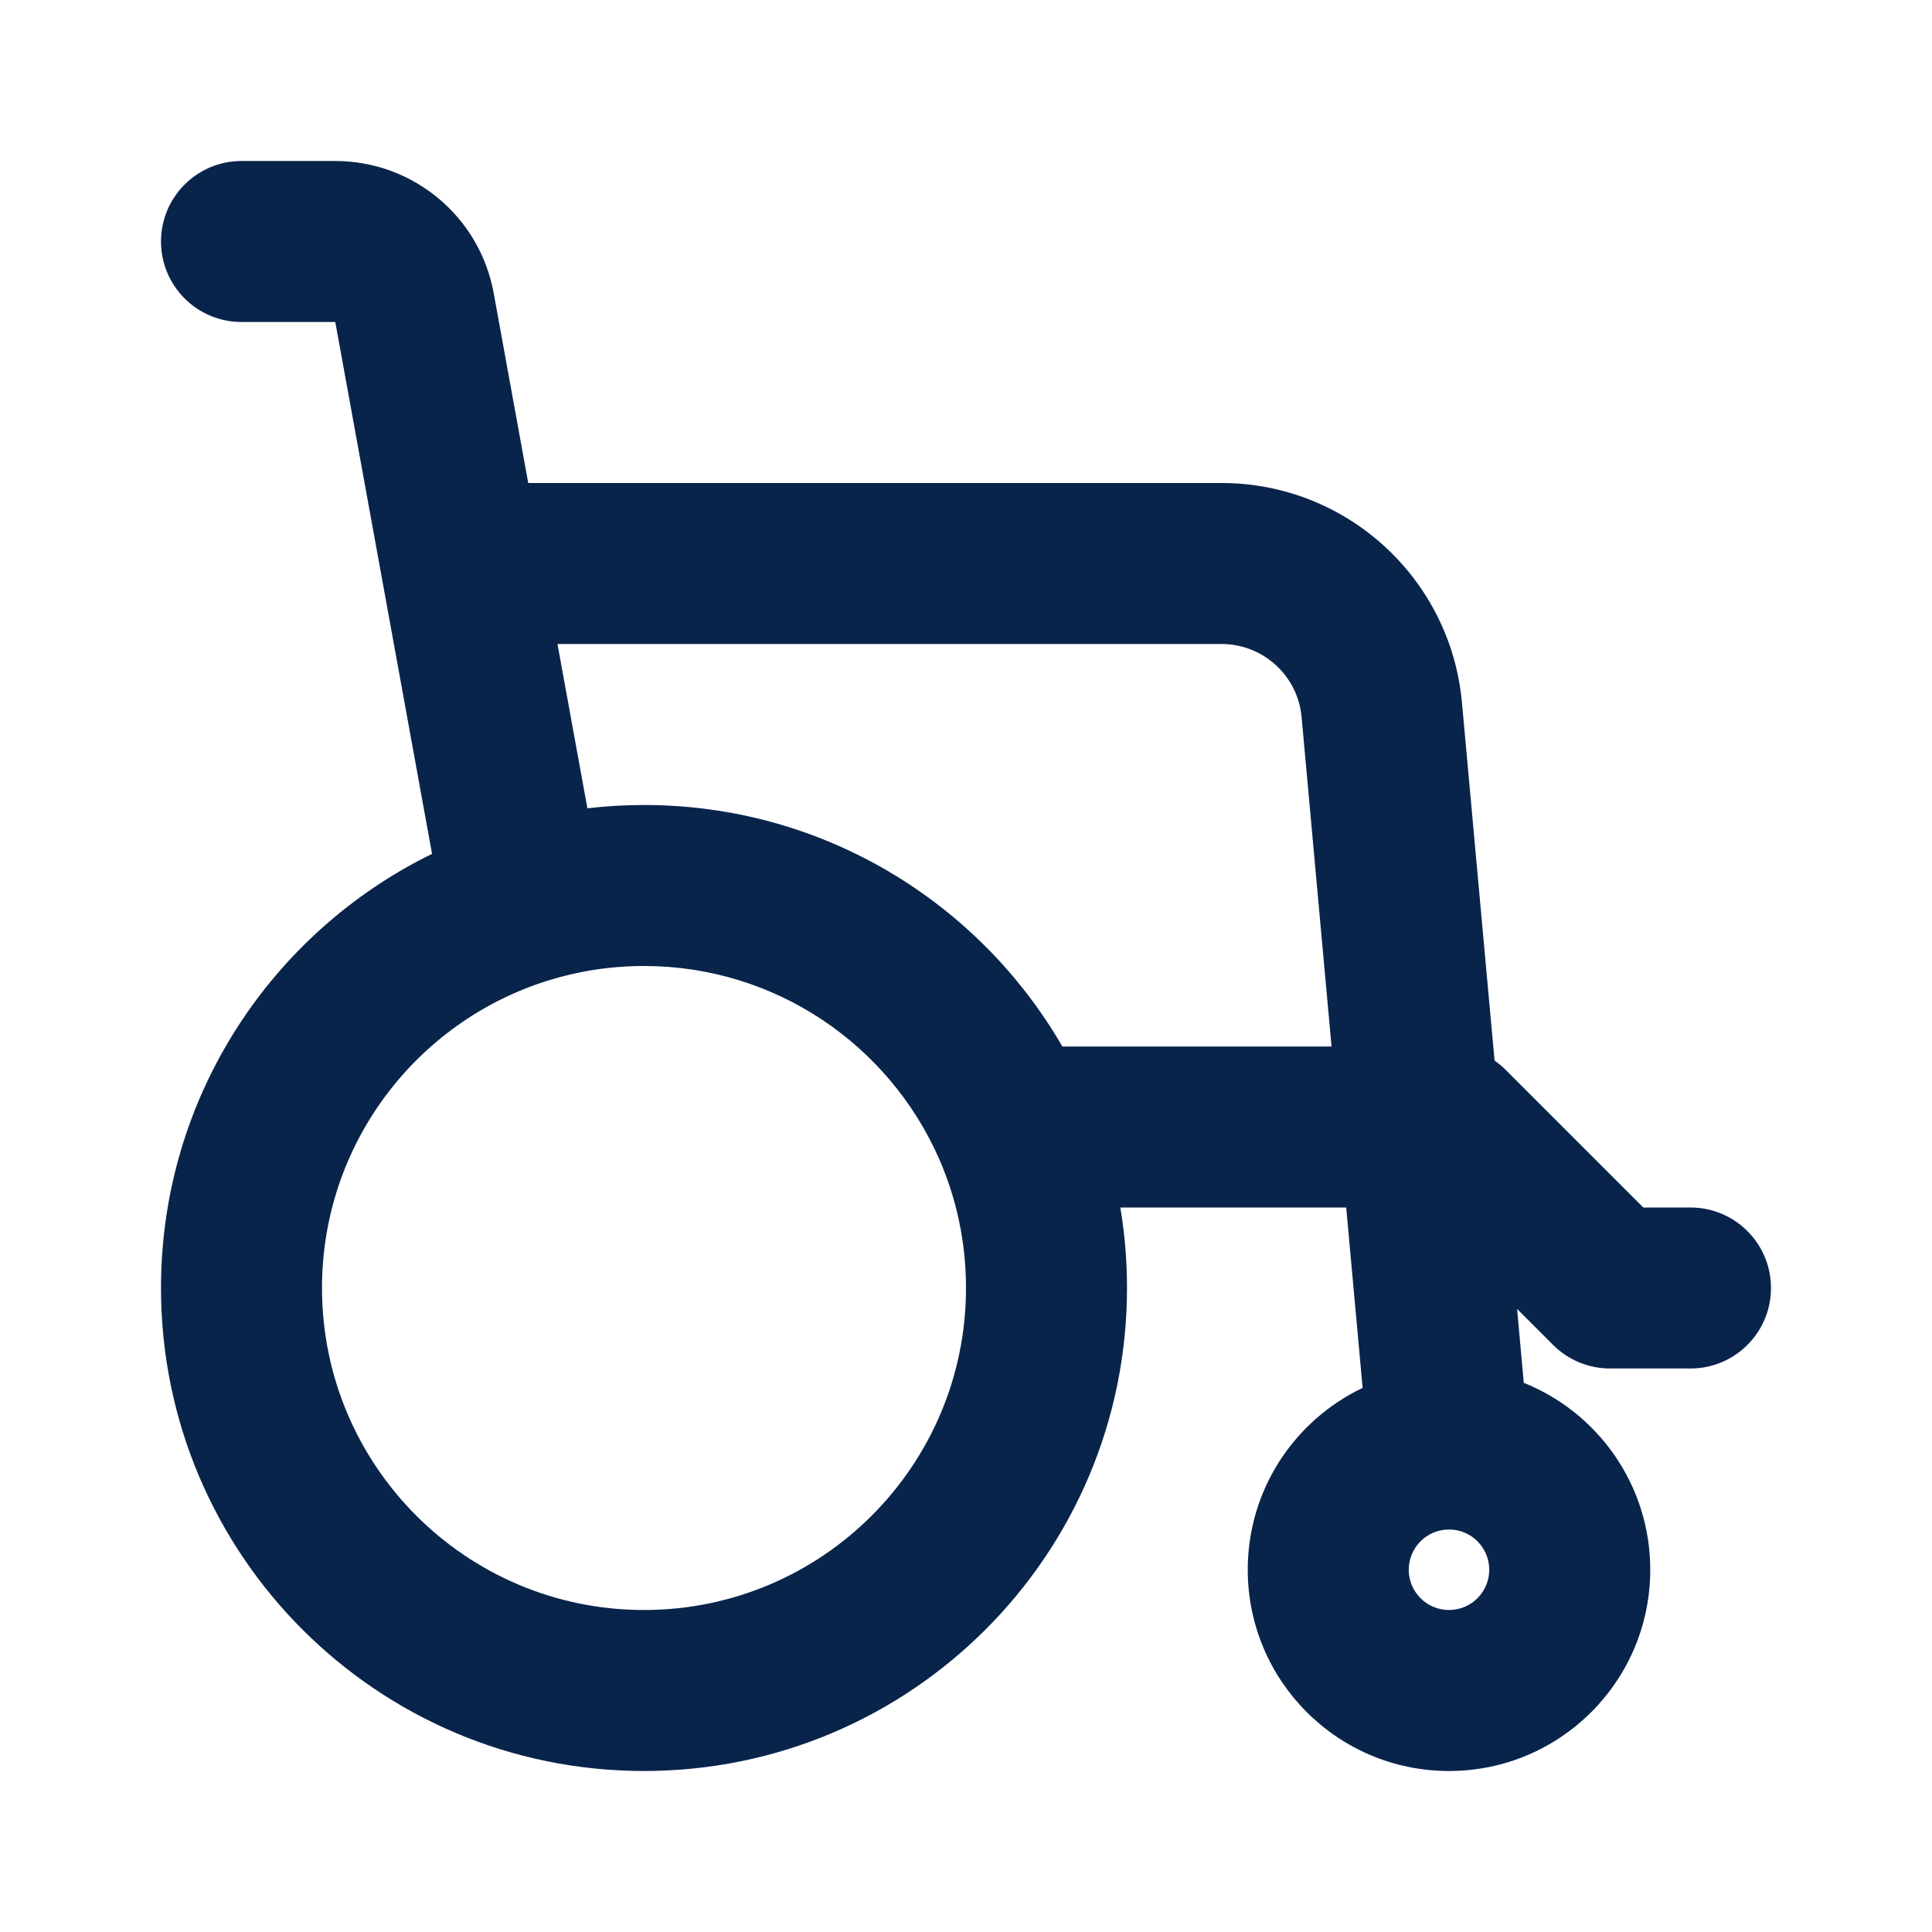 <svg xmlns="http://www.w3.org/2000/svg" width="24" height="24" viewBox="0 0 24 24"><g fill="none" fill-rule="evenodd"><path d="M24,0 L24,24 L0,24 L0,0 L24,0 Z M12.594,23.258 L12.582,23.259 L12.511,23.295 L12.492,23.299 L12.477,23.295 L12.406,23.259 C12.396,23.256 12.387,23.259 12.382,23.265 L12.378,23.276 L12.361,23.703 L12.366,23.724 L12.377,23.736 L12.48,23.81 L12.495,23.814 L12.507,23.81 L12.611,23.736 L12.623,23.72 L12.627,23.703 L12.61,23.276 C12.608,23.266 12.601,23.259 12.594,23.258 Z M12.858,23.145 L12.845,23.147 L12.66,23.24 L12.65,23.25 L12.647,23.261 L12.665,23.691 L12.67,23.703 L12.678,23.71 L12.879,23.803 C12.891,23.807 12.902,23.803 12.908,23.795 L12.912,23.781 L12.878,23.166 C12.875,23.155 12.867,23.147 12.858,23.145 Z M12.143,23.147 C12.133,23.142 12.122,23.145 12.116,23.153 L12.11,23.166 L12.076,23.781 C12.075,23.793 12.083,23.802 12.093,23.805 L12.108,23.803 L12.309,23.71 L12.319,23.702 L12.322,23.691 L12.34,23.261 L12.337,23.248 L12.328,23.24 L12.143,23.147 Z"/><path fill="#09244B" d="M2,3 C2,2.448 2.448,2 3,2 L4.165,2 C5.132,2 5.96,2.691 6.133,3.642 L5.149,3.821 L6.133,3.642 L6.562,6 L15.174,6 C16.725,6 18.021,7.183 18.161,8.728 L18.566,13.175 C18.616,13.21 18.663,13.249 18.707,13.293 L20.414,15 L21,15 C21.552,15 22,15.448 22,16 C22,16.552 21.552,17 21,17 L20,17 C19.735,17 19.48,16.895 19.293,16.707 L18.846,16.26 L18.929,17.178 C19.85,17.547 20.5,18.448 20.5,19.5 C20.5,20.881 19.381,22 18,22 C16.619,22 15.5,20.881 15.5,19.5 C15.5,18.503 16.083,17.643 16.927,17.241 L16.723,15 L13.917,15 C13.972,15.325 14,15.66 14,16 C14,19.314 11.314,22 8,22 C4.686,22 2,19.314 2,16 C2,13.63 3.374,11.582 5.367,10.607 L4.165,4 L3,4 C2.448,4 2,3.552 2,3 Z M7.297,10.041 C7.528,10.014 7.762,10 8,10 C10.222,10 12.16,11.208 13.197,13 L16.541,13 L16.169,8.909 C16.123,8.394 15.691,8 15.174,8 L6.925,8 L7.297,10.041 Z M8,12 C7.579,12 7.175,12.065 6.797,12.184 C5.174,12.695 4,14.211 4,16 C4,18.209 5.791,20 8,20 C10.209,20 12,18.209 12,16 C12,15.429 11.881,14.889 11.668,14.4 C11.049,12.986 9.639,12 8,12 Z M18,19 C17.724,19 17.5,19.224 17.5,19.5 C17.5,19.776 17.724,20 18,20 C18.276,20 18.5,19.776 18.5,19.5 C18.5,19.224 18.276,19 18,19 Z"/></g></svg>